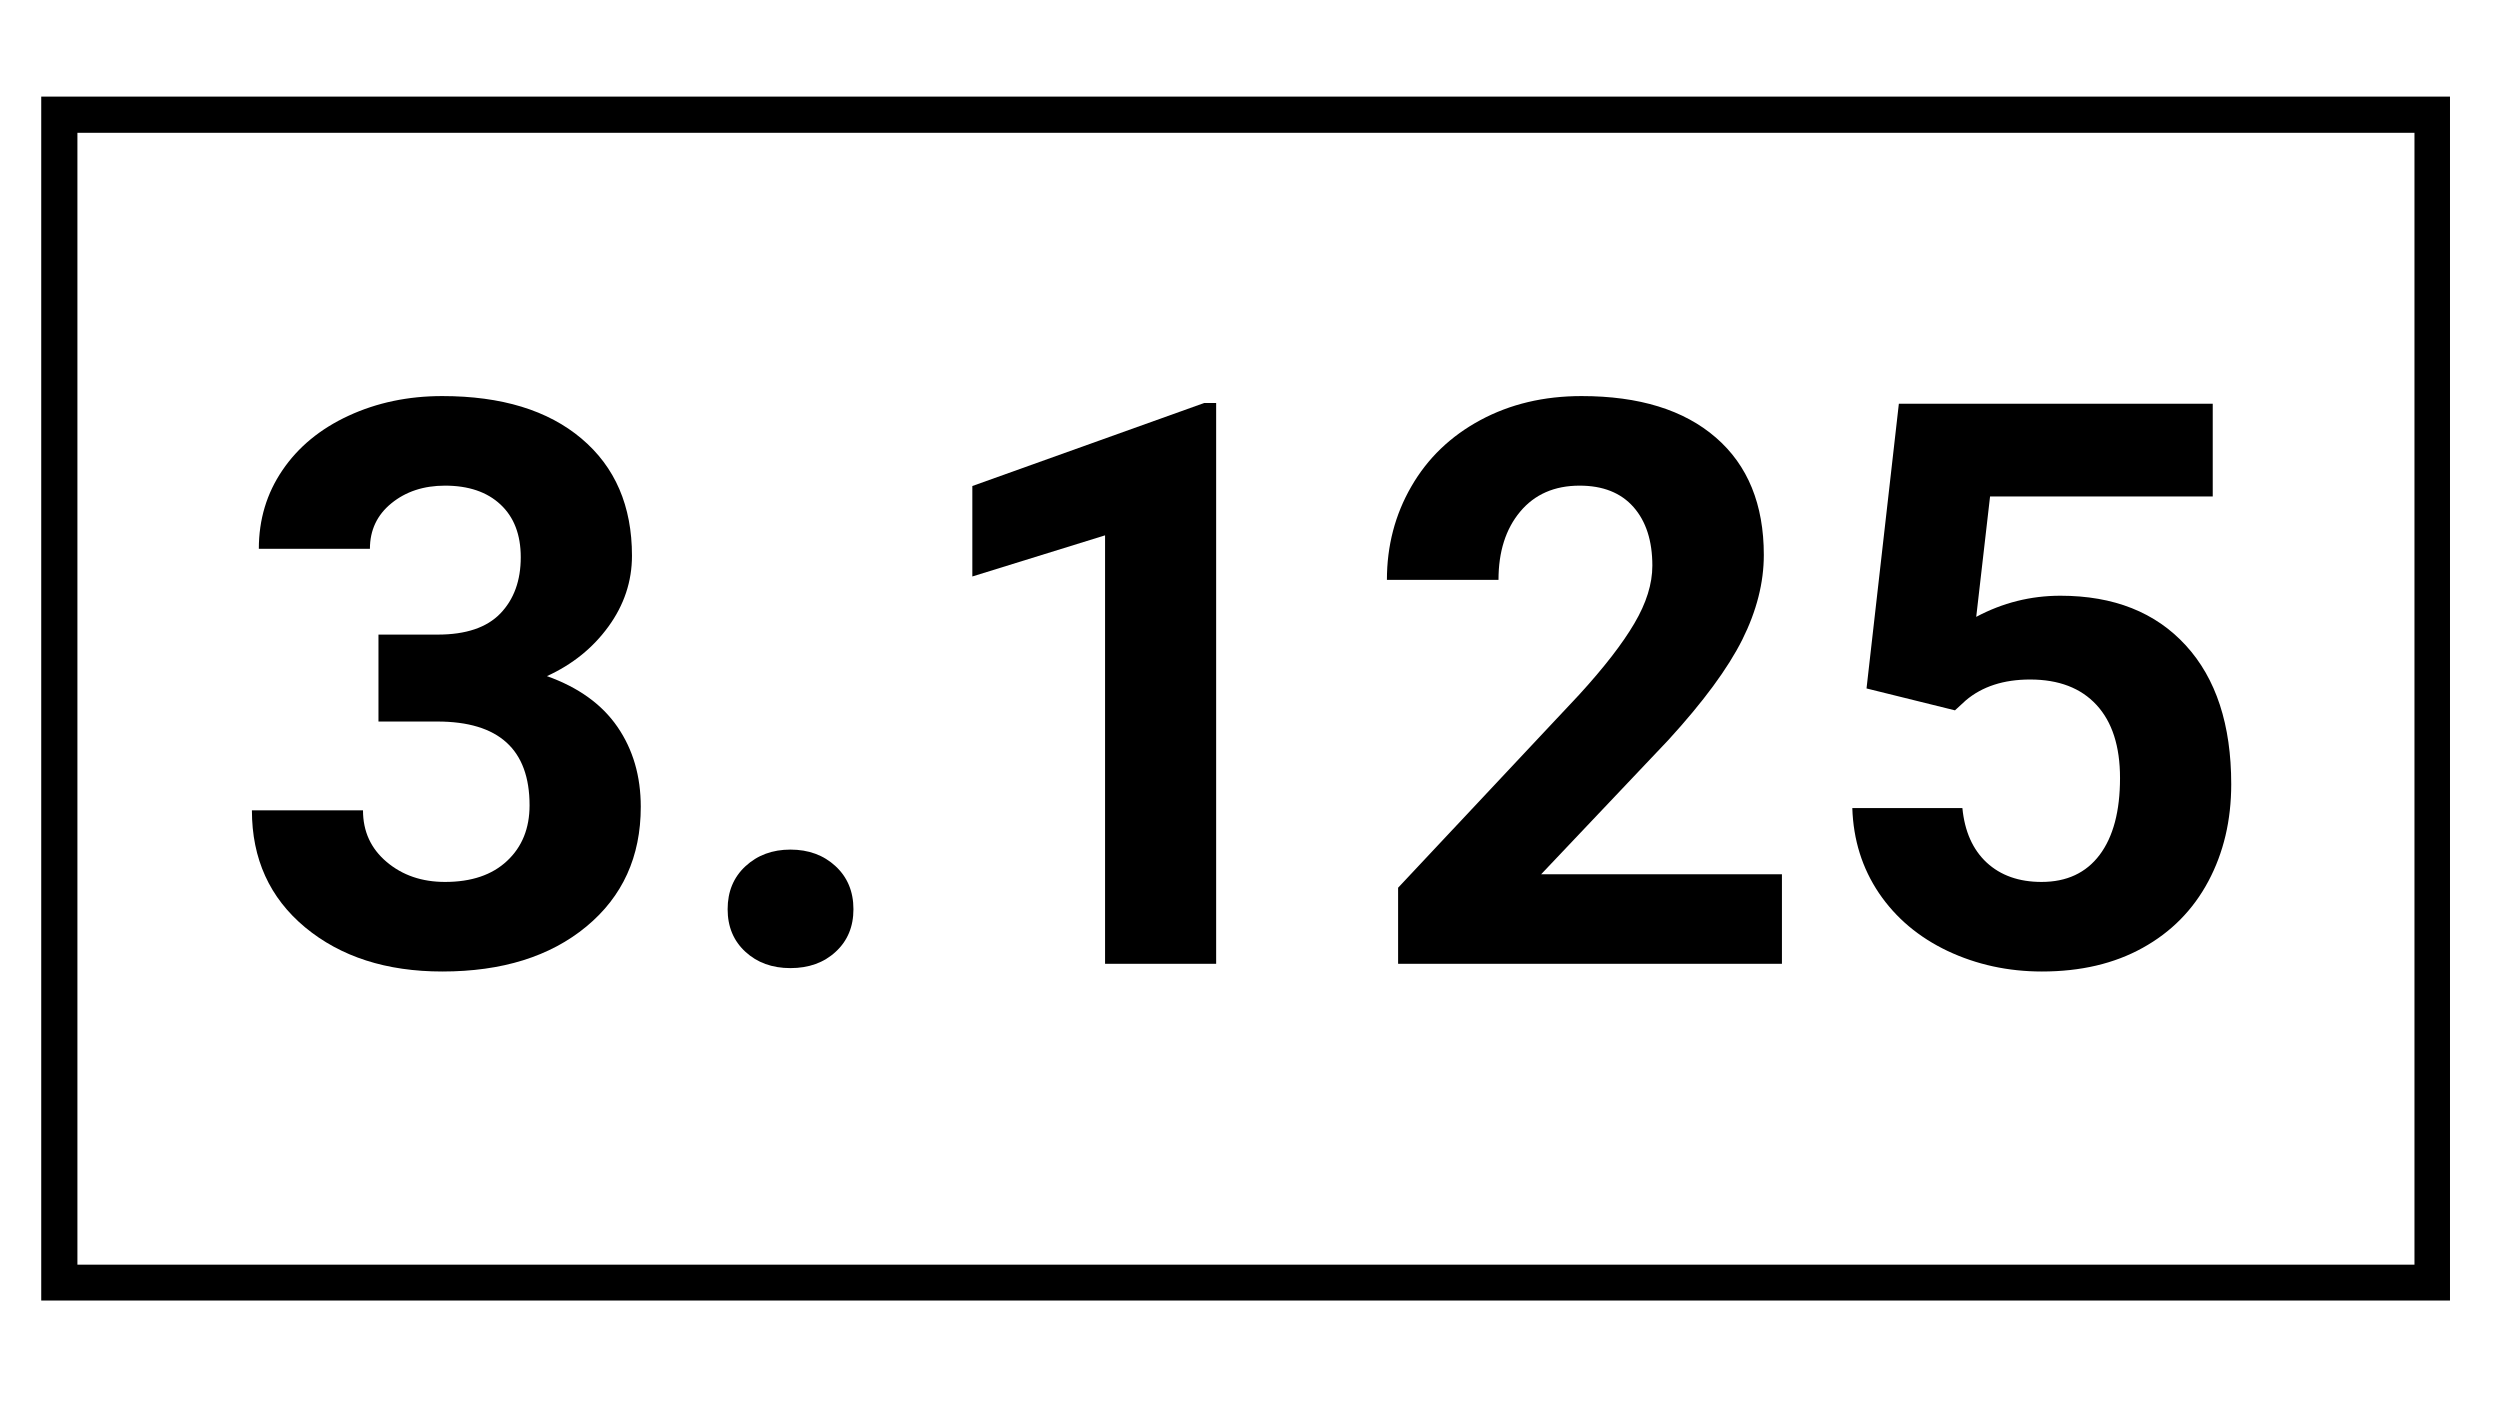 <svg xmlns="http://www.w3.org/2000/svg" xmlns:xlink="http://www.w3.org/1999/xlink" width="414" zoomAndPan="magnify" viewBox="0 0 310.5 174" height="232" preserveAspectRatio="xMidYMid meet" version="1.0"><defs><g/><clipPath id="35f386f234"><path d="M 5.121 12 L 304.289 12 L 304.289 161.523 L 5.121 161.523 Z M 5.121 12 " clip-rule="nonzero"/></clipPath></defs><g clip-path="url(#35f386f234)"><path stroke-linecap="butt" transform="matrix(0.749, 0, 0, 0.749, 5.121, 12.001)" fill="none" stroke-linejoin="miter" d="M 0 -0.001 L 399.533 -0.001 L 399.533 199.685 L 0 199.685 Z M 0 -0.001 " stroke="#000000" stroke-width="12" stroke-opacity="1" stroke-miterlimit="4"/></g><g fill="#000000" fill-opacity="1"><g transform="translate(28.225, 119.708)"><g><path d="M 18.781 -40.891 L 26.141 -40.891 C 29.641 -40.891 32.234 -41.766 33.922 -43.516 C 35.609 -45.273 36.453 -47.602 36.453 -50.5 C 36.453 -53.301 35.613 -55.484 33.938 -57.047 C 32.27 -58.609 29.973 -59.391 27.047 -59.391 C 24.398 -59.391 22.18 -58.66 20.391 -57.203 C 18.609 -55.754 17.719 -53.867 17.719 -51.547 L 3.922 -51.547 C 3.922 -55.18 4.898 -58.438 6.859 -61.312 C 8.816 -64.195 11.555 -66.453 15.078 -68.078 C 18.598 -69.703 22.473 -70.516 26.703 -70.516 C 34.066 -70.516 39.832 -68.754 44 -65.234 C 48.176 -61.711 50.266 -56.863 50.266 -50.688 C 50.266 -47.5 49.289 -44.566 47.344 -41.891 C 45.406 -39.223 42.859 -37.172 39.703 -35.734 C 43.617 -34.336 46.539 -32.234 48.469 -29.422 C 50.395 -26.617 51.359 -23.312 51.359 -19.5 C 51.359 -13.312 49.102 -8.352 44.594 -4.625 C 40.094 -0.906 34.129 0.953 26.703 0.953 C 19.766 0.953 14.086 -0.875 9.672 -4.531 C 5.266 -8.195 3.062 -13.039 3.062 -19.062 L 16.859 -19.062 C 16.859 -16.445 17.836 -14.312 19.797 -12.656 C 21.754 -11 24.172 -10.172 27.047 -10.172 C 30.328 -10.172 32.895 -11.039 34.75 -12.781 C 36.613 -14.52 37.547 -16.82 37.547 -19.688 C 37.547 -26.625 33.723 -30.094 26.078 -30.094 L 18.781 -30.094 Z M 18.781 -40.891 "/></g></g></g><g fill="#000000" fill-opacity="1"><g transform="translate(84.356, 119.708)"><g><path d="M 6.016 -6.781 C 6.016 -8.977 6.754 -10.758 8.234 -12.125 C 9.723 -13.5 11.582 -14.188 13.812 -14.188 C 16.07 -14.188 17.941 -13.5 19.422 -12.125 C 20.898 -10.758 21.641 -8.977 21.641 -6.781 C 21.641 -4.613 20.906 -2.852 19.438 -1.5 C 17.977 -0.145 16.102 0.531 13.812 0.531 C 11.551 0.531 9.688 -0.145 8.219 -1.5 C 6.75 -2.852 6.016 -4.613 6.016 -6.781 Z M 6.016 -6.781 "/></g></g></g><g fill="#000000" fill-opacity="1"><g transform="translate(112.78, 119.708)"><g><path d="M 38.266 0 L 24.469 0 L 24.469 -53.219 L 7.984 -48.109 L 7.984 -59.344 L 36.781 -69.656 L 38.266 -69.656 Z M 38.266 0 "/></g></g></g><g fill="#000000" fill-opacity="1"><g transform="translate(168.91, 119.708)"><g><path d="M 52.406 0 L 4.734 0 L 4.734 -9.453 L 27.234 -33.438 C 30.316 -36.812 32.598 -39.758 34.078 -42.281 C 35.566 -44.801 36.312 -47.191 36.312 -49.453 C 36.312 -52.535 35.531 -54.961 33.969 -56.734 C 32.406 -58.504 30.176 -59.391 27.281 -59.391 C 24.156 -59.391 21.691 -58.312 19.891 -56.156 C 18.098 -54.008 17.203 -51.188 17.203 -47.688 L 3.344 -47.688 C 3.344 -51.914 4.352 -55.781 6.375 -59.281 C 8.395 -62.789 11.254 -65.539 14.953 -67.531 C 18.648 -69.52 22.836 -70.516 27.516 -70.516 C 34.68 -70.516 40.242 -68.797 44.203 -65.359 C 48.172 -61.922 50.156 -57.062 50.156 -50.781 C 50.156 -47.344 49.266 -43.836 47.484 -40.266 C 45.703 -36.703 42.645 -32.551 38.312 -27.812 L 22.5 -11.125 L 52.406 -11.125 Z M 52.406 0 "/></g></g></g><g fill="#000000" fill-opacity="1"><g transform="translate(225.041, 119.708)"><g><path d="M 6.781 -34.203 L 10.797 -69.562 L 49.781 -69.562 L 49.781 -58.047 L 22.125 -58.047 L 20.406 -43.094 C 23.688 -44.844 27.172 -45.719 30.859 -45.719 C 37.484 -45.719 42.676 -43.66 46.438 -39.547 C 50.195 -35.441 52.078 -29.695 52.078 -22.312 C 52.078 -17.82 51.129 -13.801 49.234 -10.25 C 47.336 -6.695 44.617 -3.941 41.078 -1.984 C 37.547 -0.023 33.375 0.953 28.562 0.953 C 24.363 0.953 20.461 0.102 16.859 -1.594 C 13.266 -3.301 10.422 -5.695 8.328 -8.781 C 6.242 -11.875 5.141 -15.395 5.016 -19.344 L 18.688 -19.344 C 18.969 -16.445 19.973 -14.191 21.703 -12.578 C 23.441 -10.973 25.711 -10.172 28.516 -10.172 C 31.641 -10.172 34.047 -11.289 35.734 -13.531 C 37.422 -15.781 38.266 -18.961 38.266 -23.078 C 38.266 -27.023 37.289 -30.051 35.344 -32.156 C 33.406 -34.258 30.656 -35.312 27.094 -35.312 C 23.812 -35.312 21.148 -34.445 19.109 -32.719 L 17.766 -31.484 Z M 6.781 -34.203 "/></g></g></g></svg>